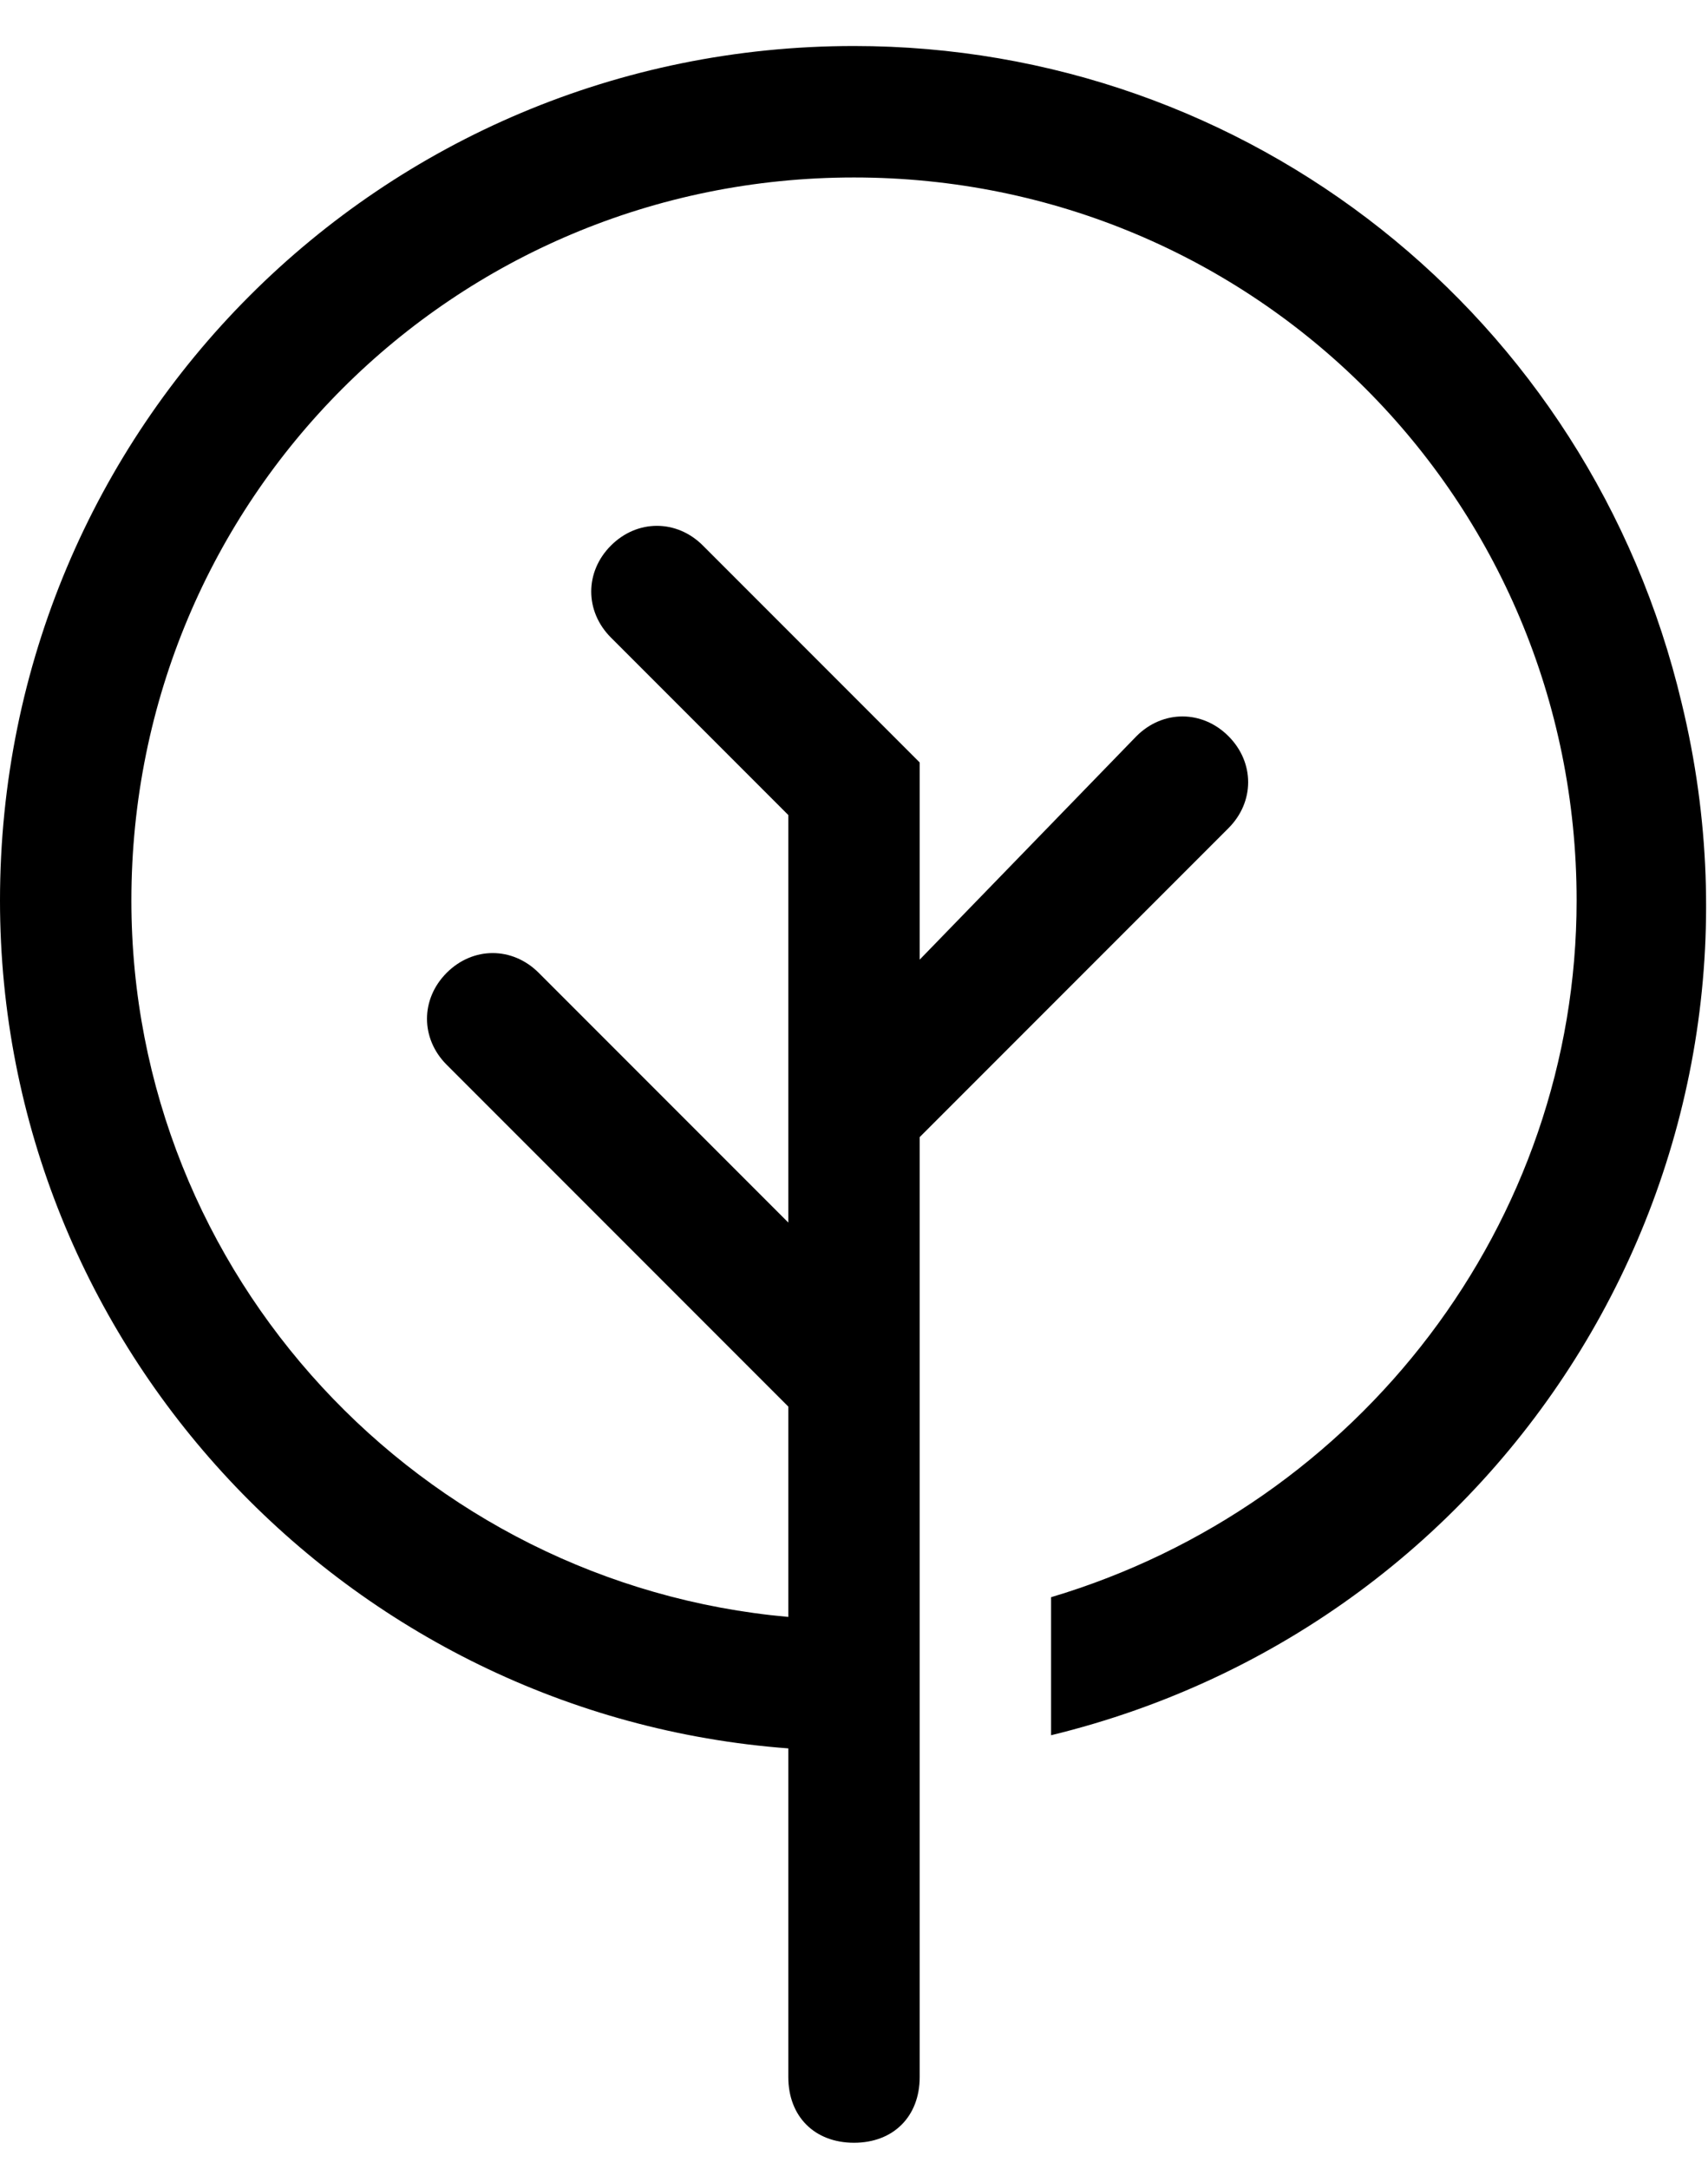 <svg width="26" height="33" viewBox="0 0 26 33" fill="none" xmlns="http://www.w3.org/2000/svg">
<path id="&#208;&#184;&#208;&#186;&#208;&#190;&#208;&#189;&#208;&#186;&#208;&#176;" d="M25.6 10.7C24.2 4.8 19 0.7 13 0.7C5.8 0.7 0 6.5 0 13.7C0 20.5 5.3 26.1 12 26.6V31.6C12 32.2 12.4 32.6 13 32.6C13.6 32.6 14 32.2 14 31.6V17.3L18.7 12.6C19.1 12.2 19.1 11.6 18.7 11.2C18.3 10.8 17.7 10.8 17.3 11.2L14 14.6V11.6L10.7 8.3C10.3 7.9 9.7 7.9 9.3 8.3C8.9 8.7 8.9 9.3 9.3 9.7L12 12.4V18.6L8.2 14.8C7.8 14.4 7.2 14.4 6.8 14.8C6.4 15.2 6.4 15.8 6.8 16.2L12 21.4V24.6C6.4 24.1 2 19.4 2 13.7C2 7.6 6.9 2.7 13 2.7C19.1 2.7 24 7.6 24 13.7C24 18.6 20.7 22.9 16 24.3V26.4C23 24.7 27.3 17.7 25.6 10.7Z" fill="black"/>
</svg>
